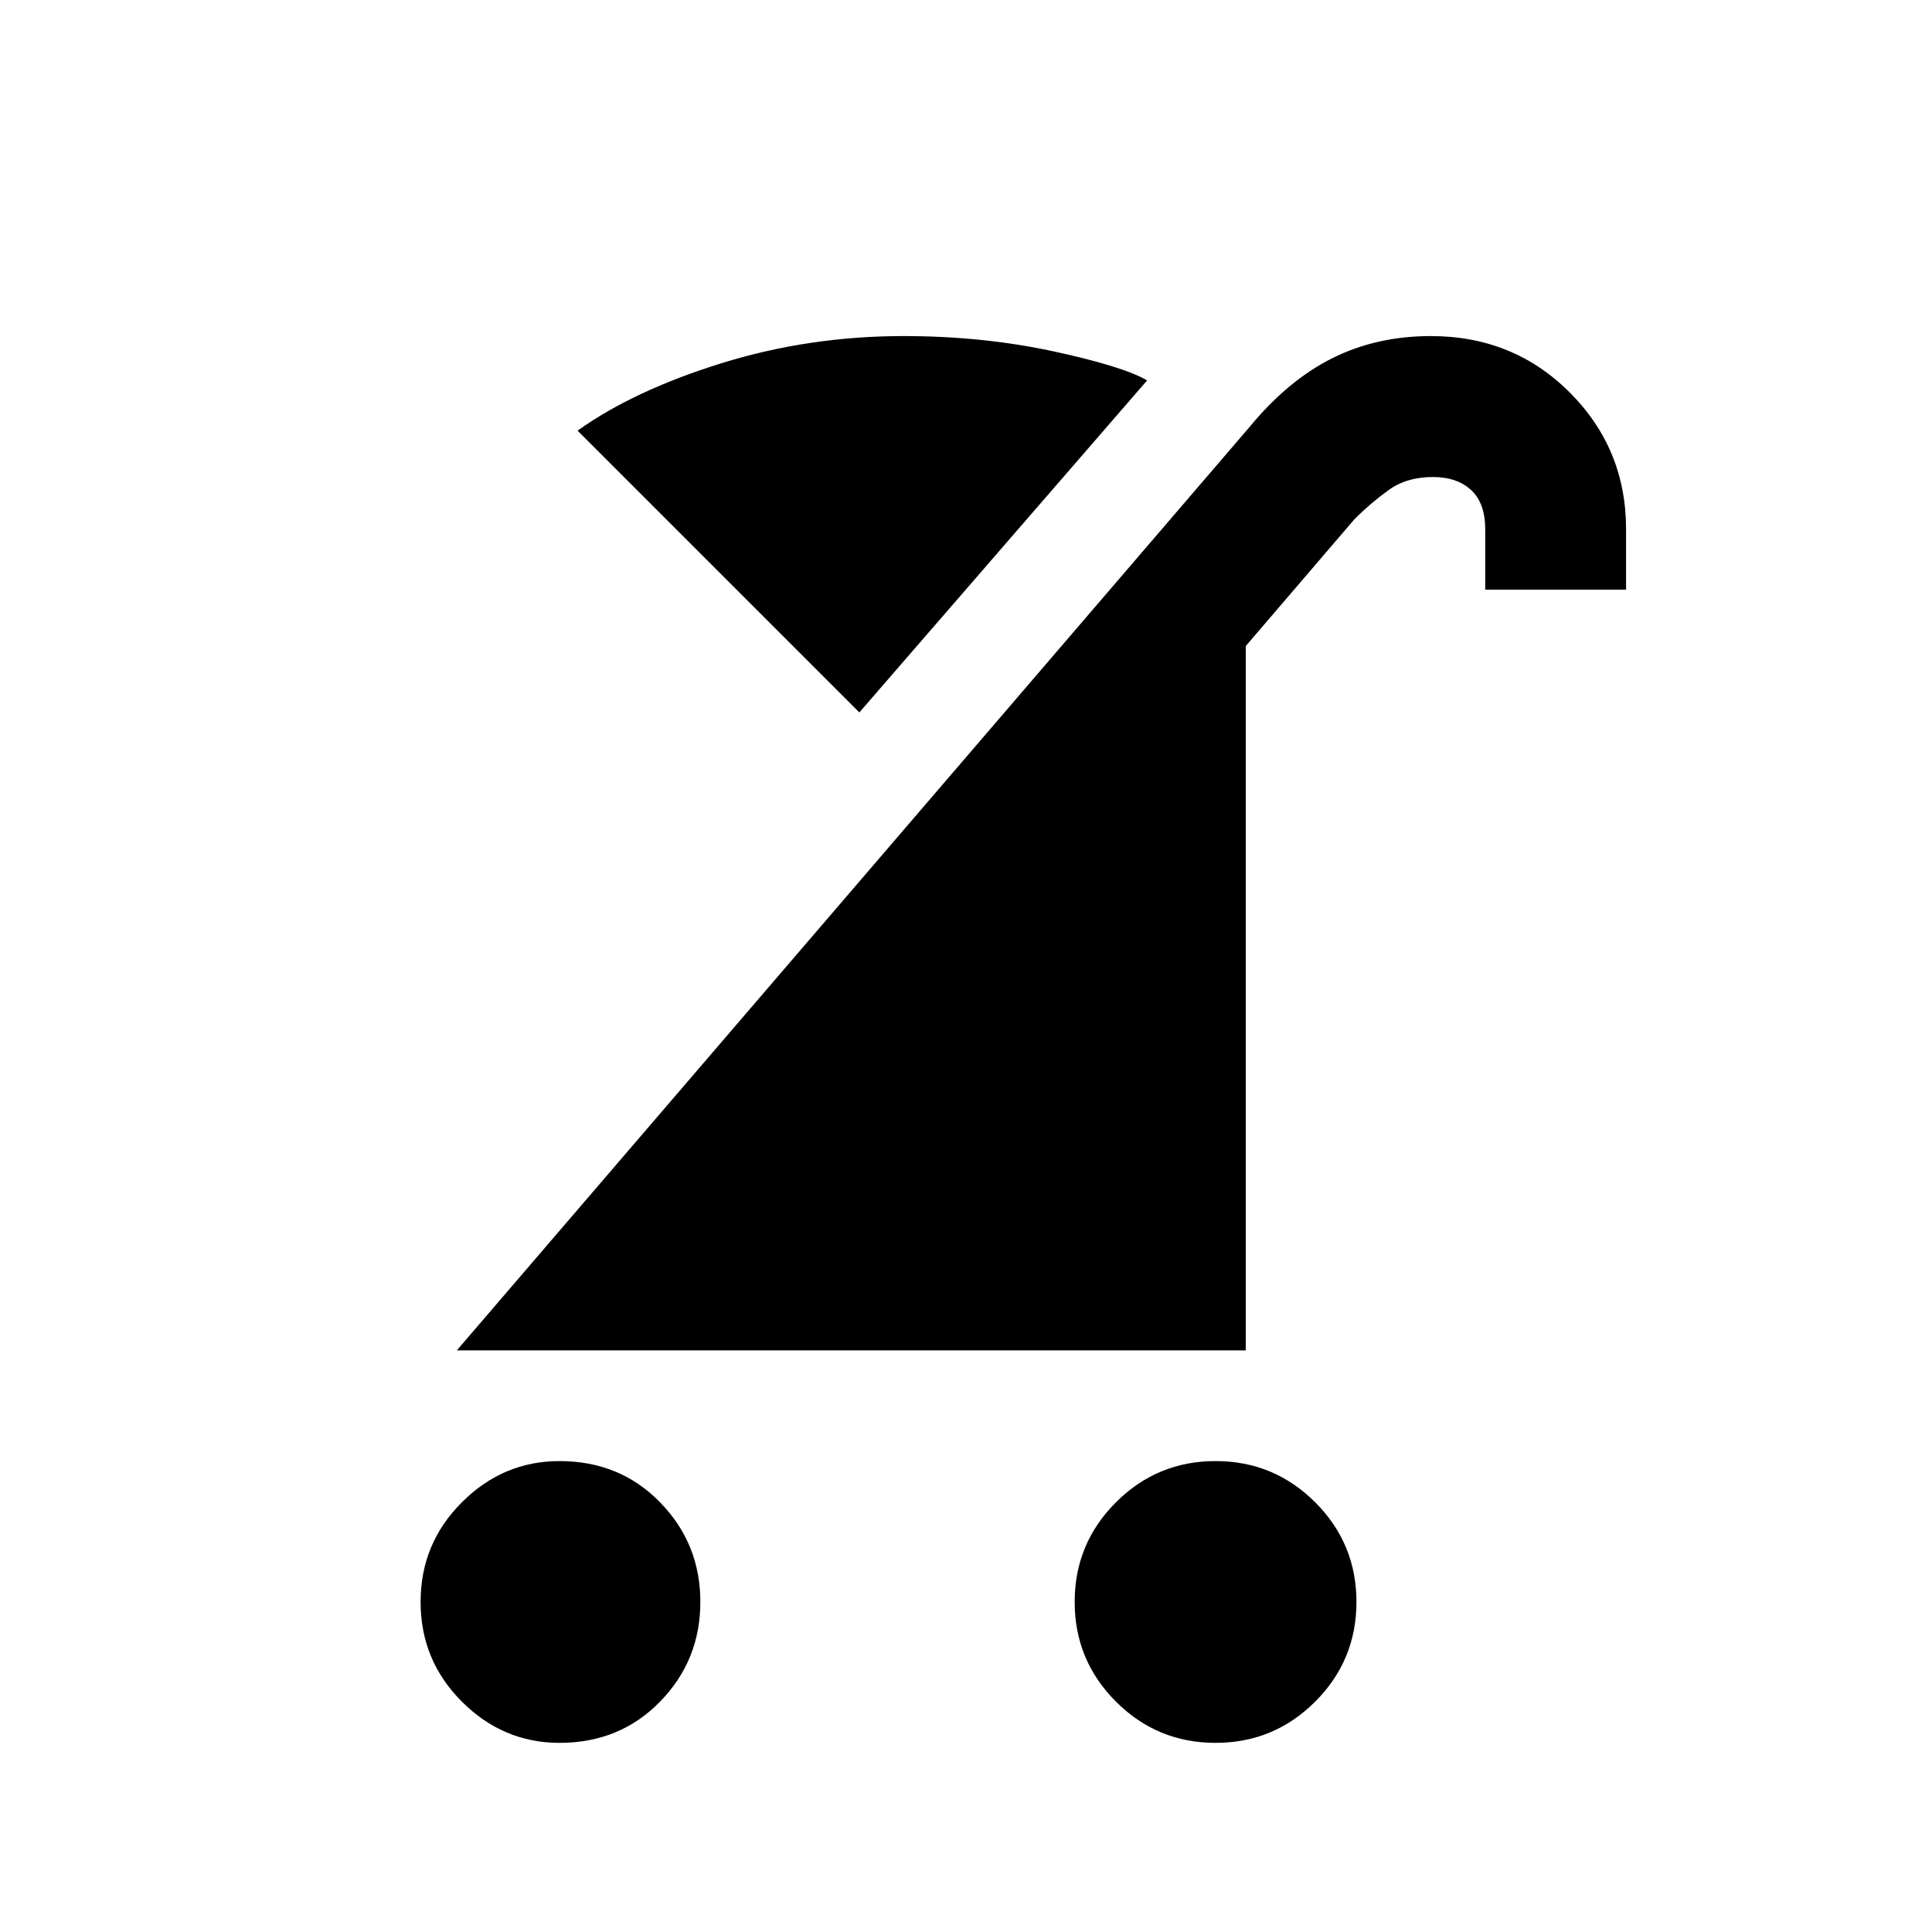 <svg xmlns="http://www.w3.org/2000/svg" height="20" width="20"><path d="M12.583 18.042Q11.979 18.042 11.552 17.615Q11.125 17.188 11.125 16.583Q11.125 15.979 11.552 15.552Q11.979 15.125 12.583 15.125Q13.188 15.125 13.615 15.552Q14.042 15.979 14.042 16.583Q14.042 17.188 13.615 17.615Q13.188 18.042 12.583 18.042ZM5.792 18.042Q5.208 18.042 4.781 17.615Q4.354 17.188 4.354 16.583Q4.354 15.979 4.781 15.552Q5.208 15.125 5.792 15.125Q6.417 15.125 6.833 15.552Q7.25 15.979 7.25 16.583Q7.25 17.188 6.833 17.615Q6.417 18.042 5.792 18.042ZM4.729 13.979 12.938 4.417Q13.333 3.938 13.792 3.708Q14.25 3.479 14.812 3.479Q15.667 3.479 16.25 4.063Q16.833 4.646 16.833 5.479V6.104H15.375V5.479Q15.375 5.208 15.229 5.073Q15.083 4.938 14.833 4.938Q14.562 4.938 14.375 5.073Q14.188 5.208 14.021 5.375L12.896 6.688V13.979ZM8.896 7.375 5.979 4.458Q6.562 4.042 7.469 3.76Q8.375 3.479 9.354 3.479Q10.167 3.479 10.896 3.635Q11.625 3.792 11.875 3.938Z"/></svg>
